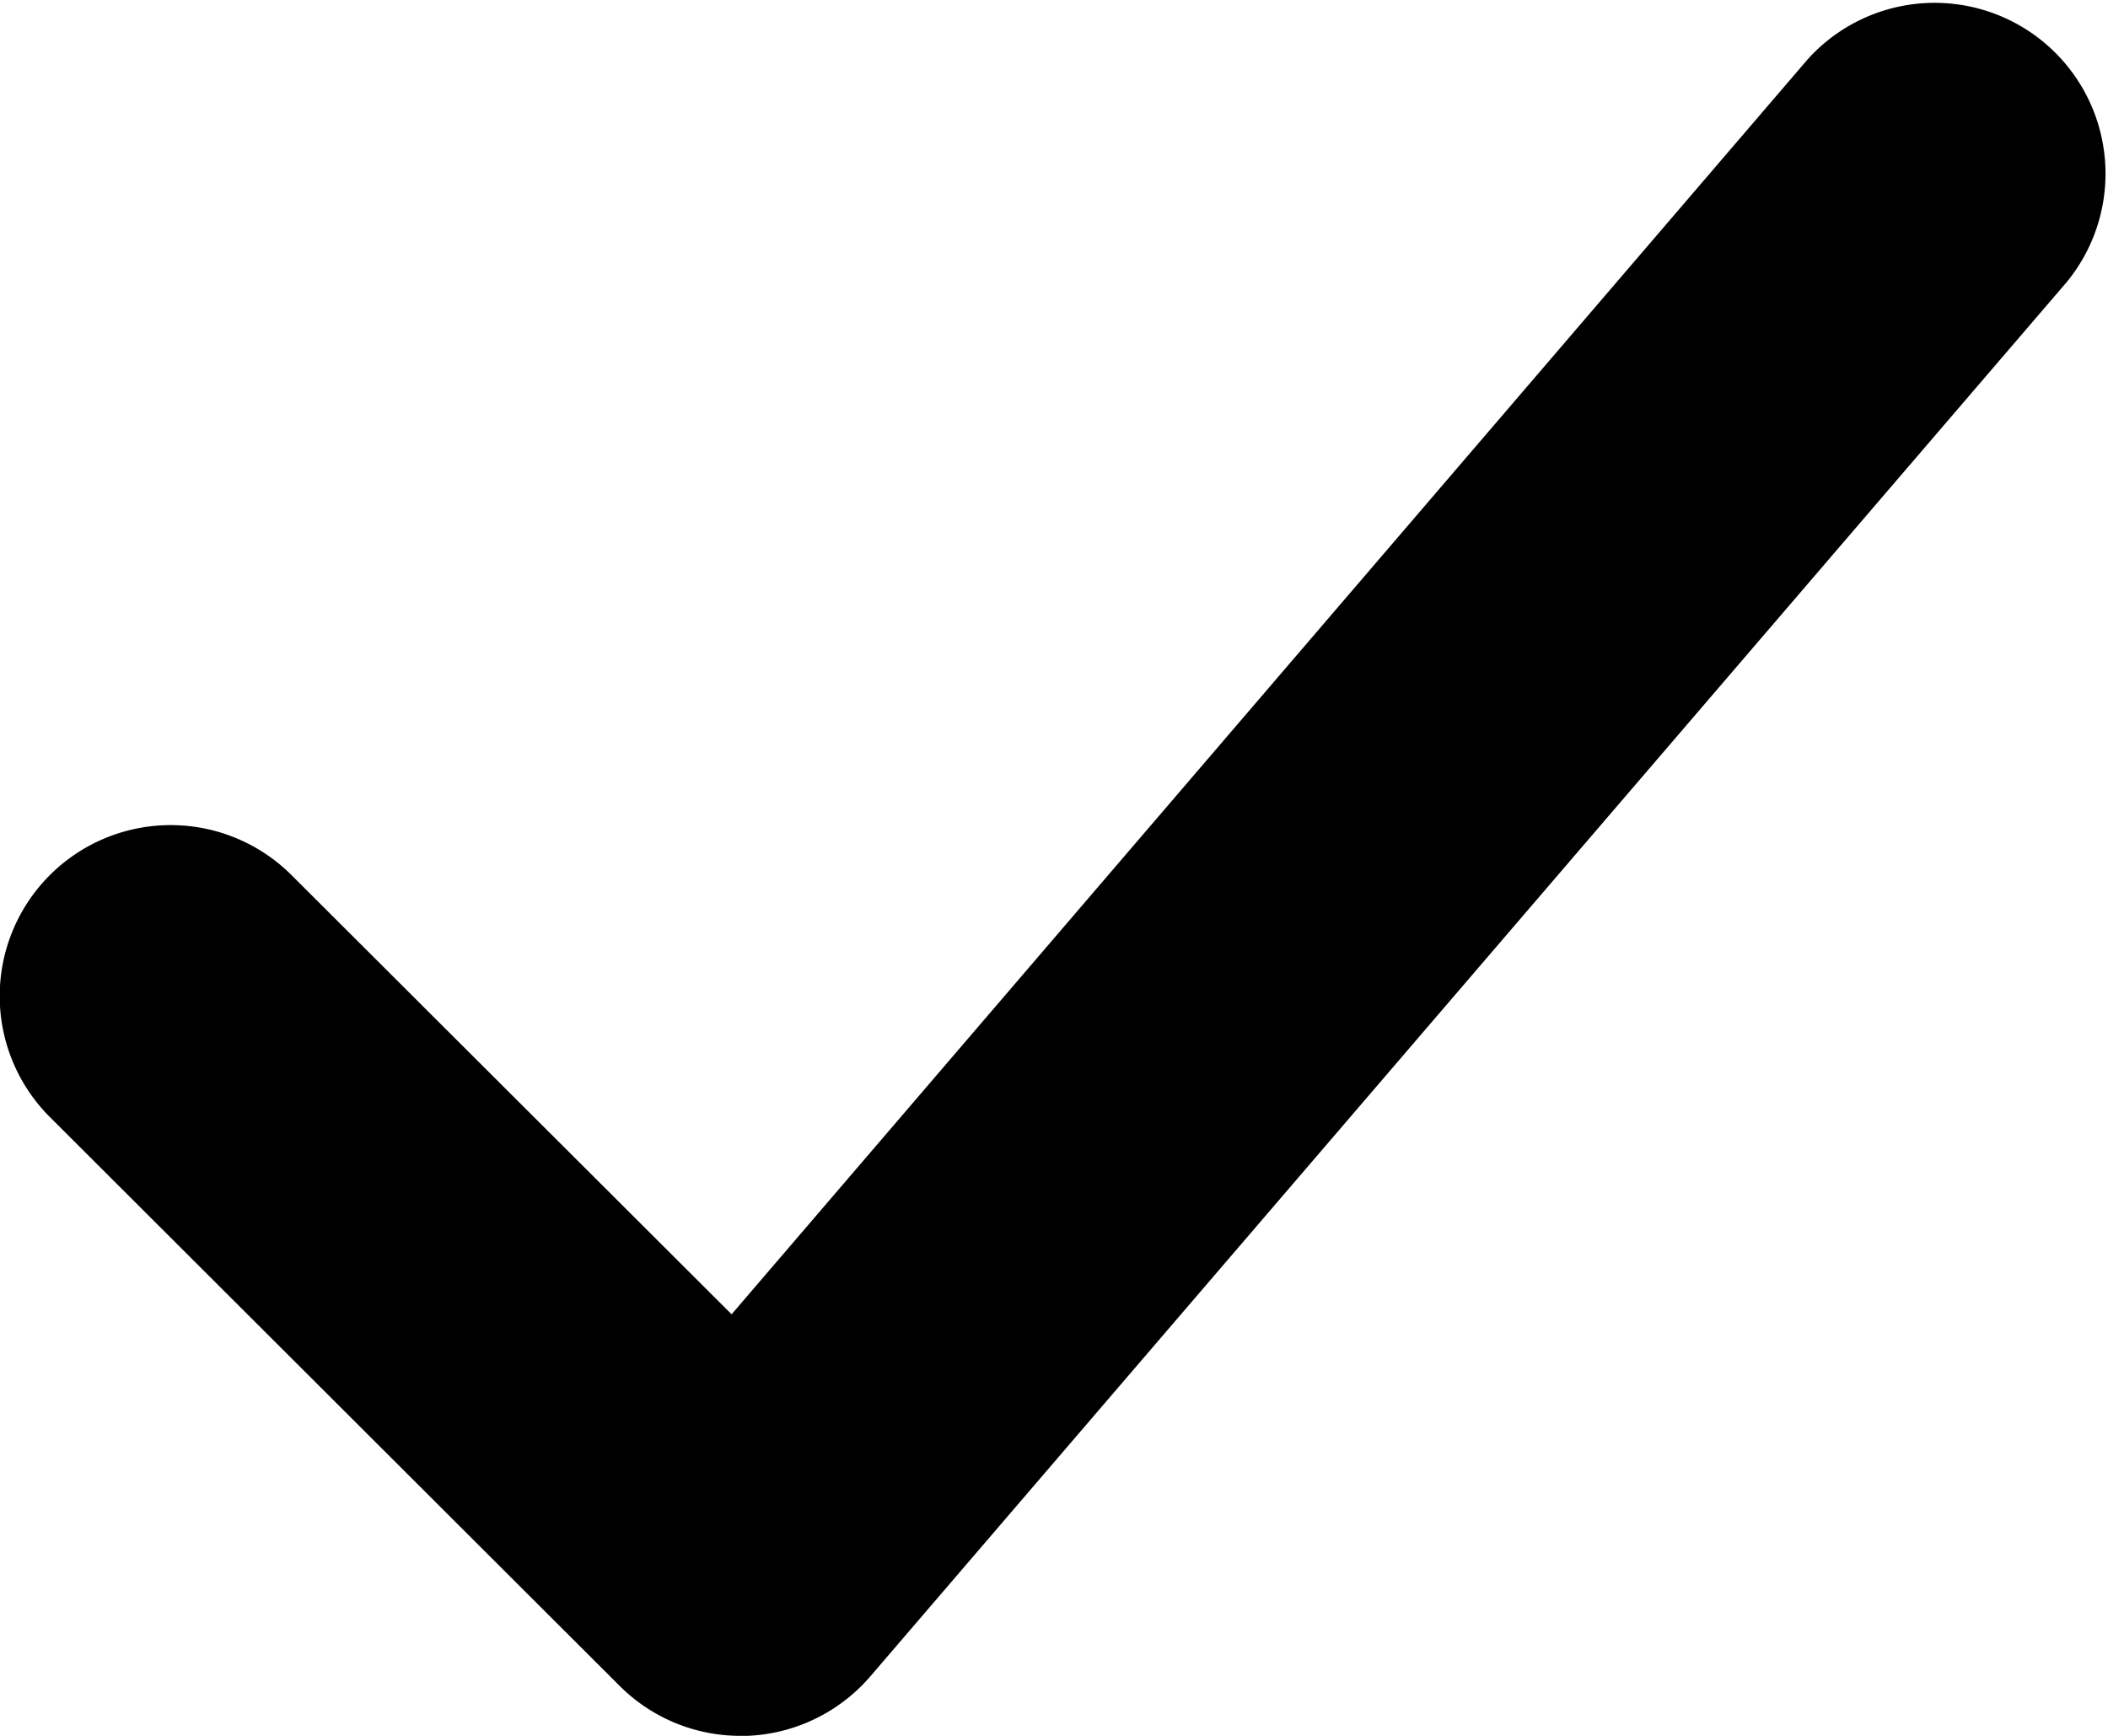 <svg xmlns="http://www.w3.org/2000/svg" width="17" height="14" viewBox="0 0 17 14"><g id="Layer_2" data-name="Layer 2"><g id="whatsapp--large"><path d="M5.973,14A1.378,1.378,0,0,1,5,13.6L.4,9.007A1.377,1.377,0,0,1,2.353,7.06L5.9,10.6,14.575.482a1.378,1.378,0,0,1,2.093,1.792L7.019,13.52A1.382,1.382,0,0,1,6.026,14Z"/></g></g></svg>